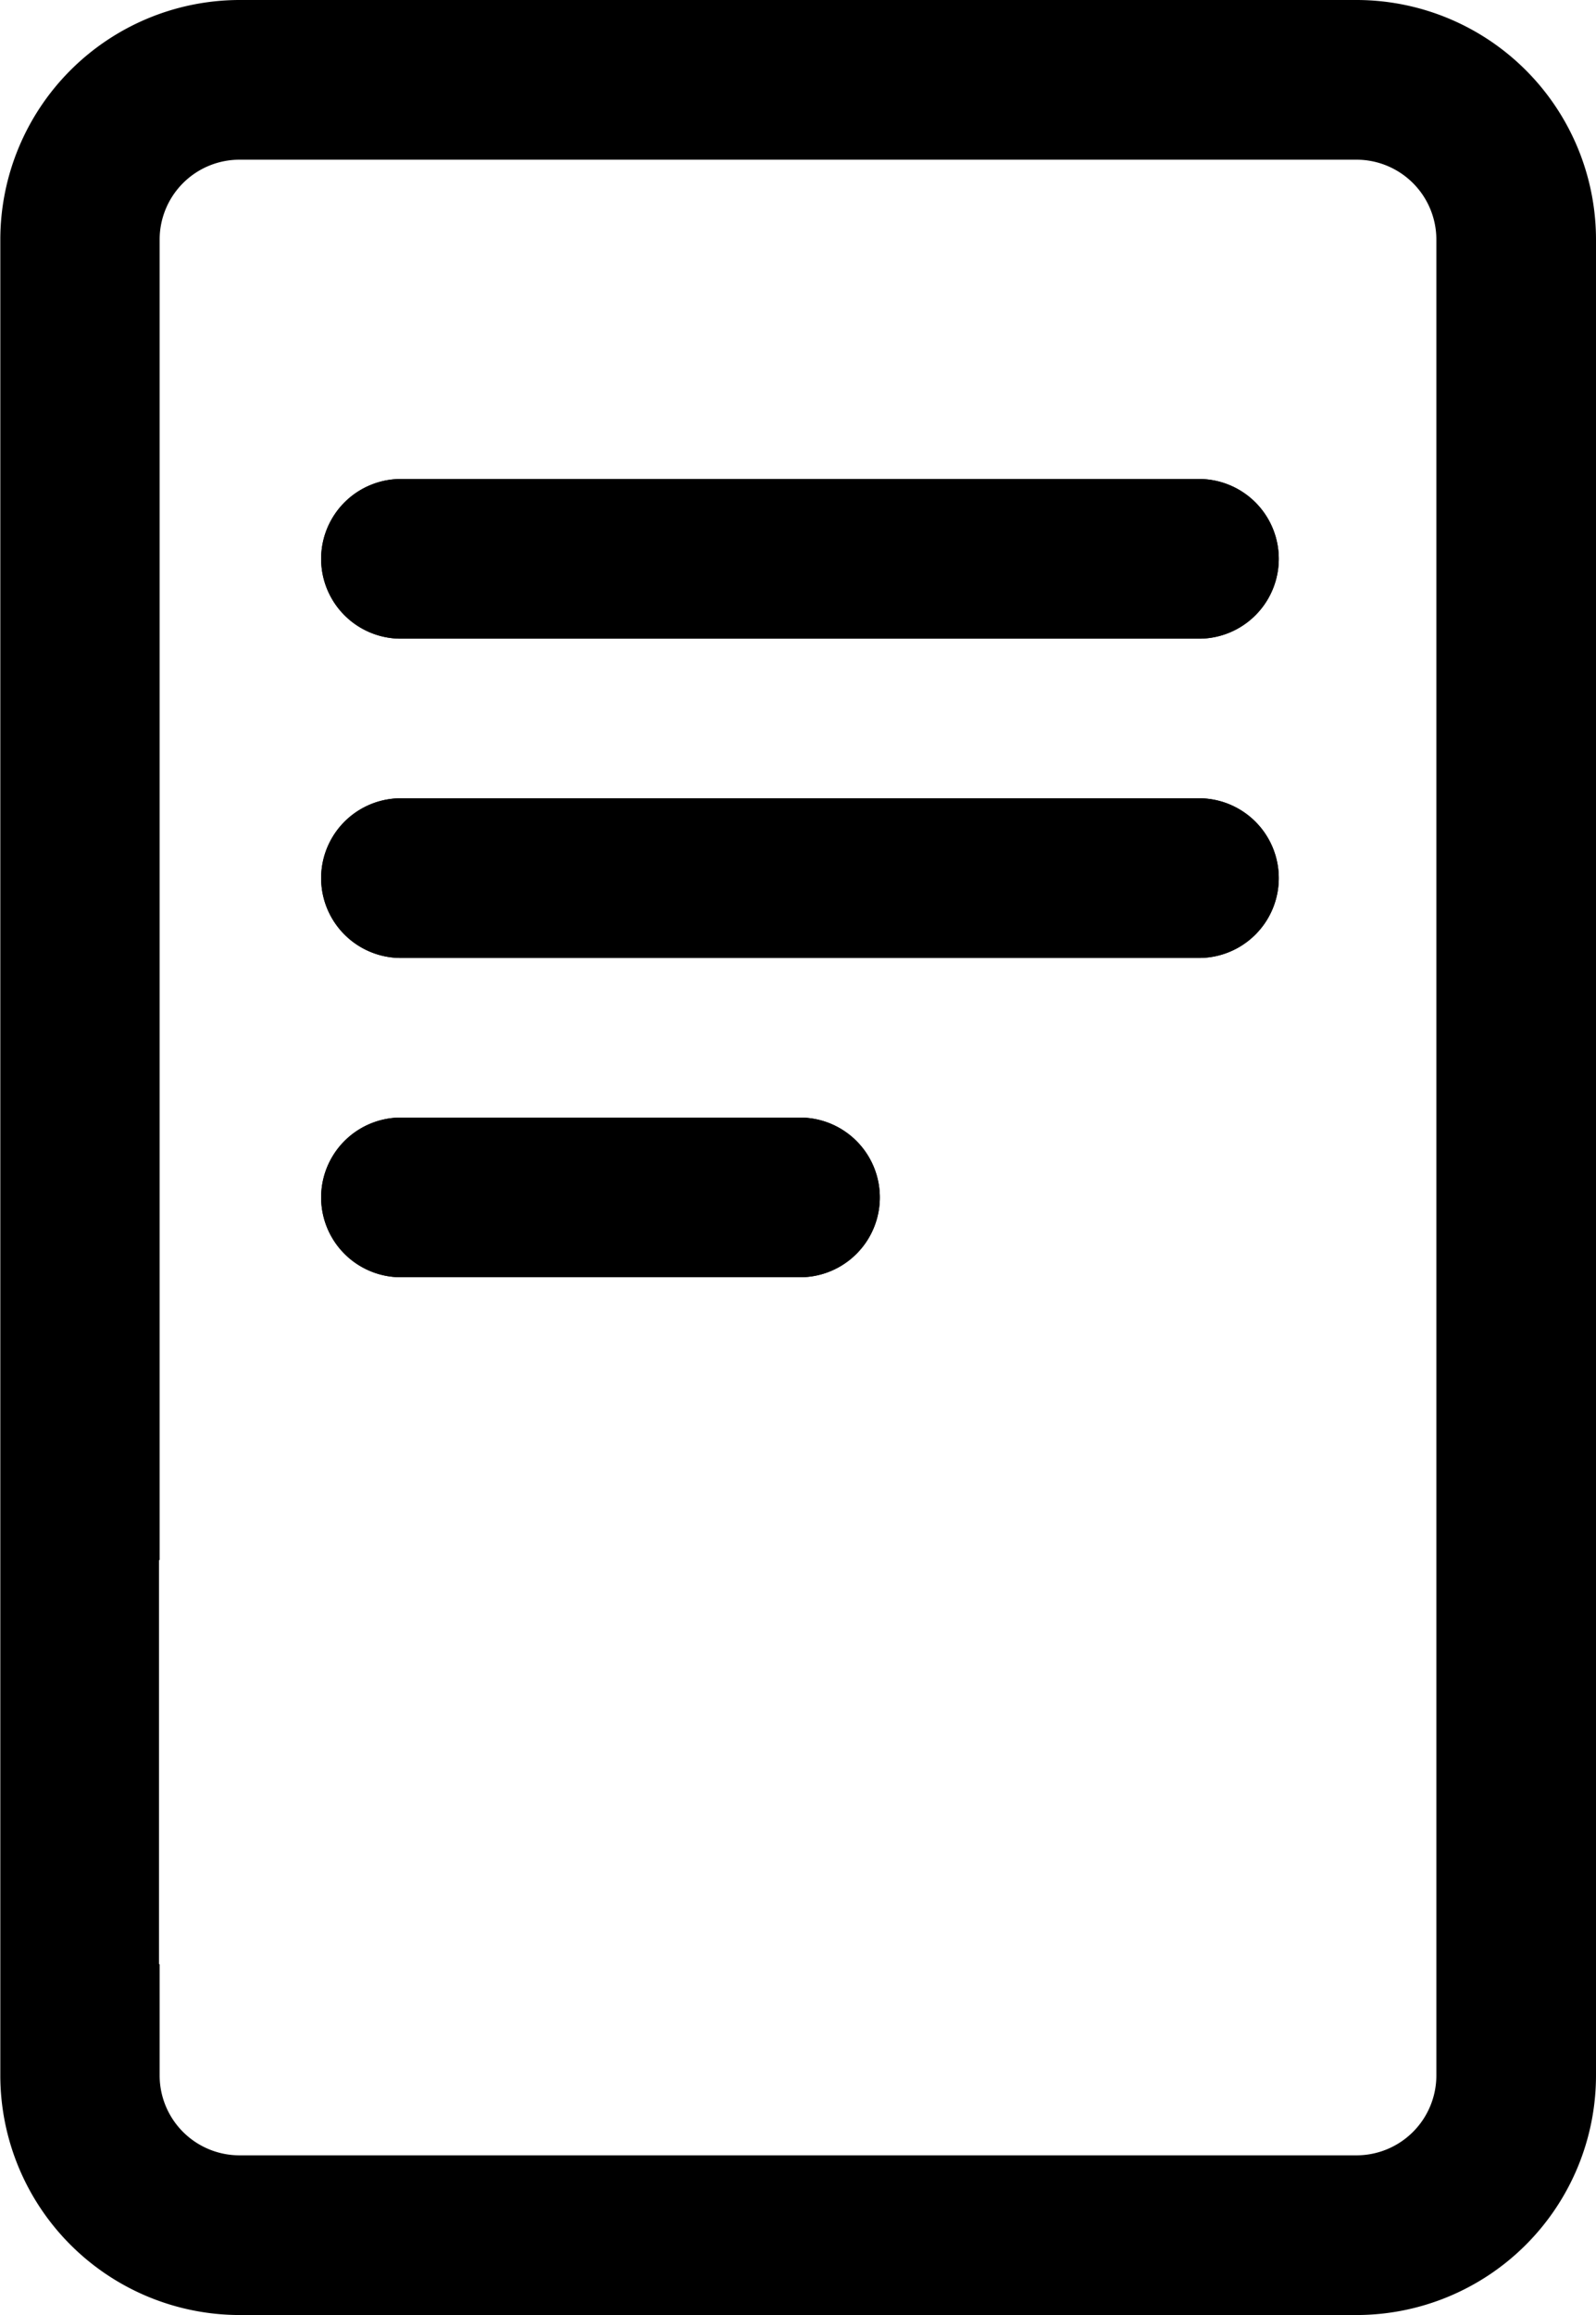 <svg id="Group_466" data-name="Group 466" xmlns="http://www.w3.org/2000/svg" width="15.086" height="21.875" viewBox="0 0 15.086 21.875">
  <path id="Path_1053" data-name="Path 1053" d="M12.042,12.043H8.27a.754.754,0,1,1,0-1.509h3.772a.754.754,0,1,1,0,1.509Zm3.772-3.017H8.27a.754.754,0,1,1,0-1.509h7.543a.754.754,0,1,1,0,1.509Zm0-3.017H8.27a.754.754,0,1,1,0-1.509h7.543a.754.754,0,1,1,0,1.509Z" transform="translate(-4.48 0.026)"/>
  <path id="Path_1054" data-name="Path 1054" d="M17.32,0H6.76A2.265,2.265,0,0,0,4.5,2.263V19.612A2.265,2.265,0,0,0,6.76,21.875H17.32a2.265,2.265,0,0,0,2.263-2.263V2.263A2.265,2.265,0,0,0,17.32,0Zm.754,18.56h0v1.052a.755.755,0,0,1-.754.754H6.76a.755.755,0,0,1-.754-.754V18.56H6V14.741h.006V2.263a.755.755,0,0,1,.754-.754H17.32a.755.755,0,0,1,.754.754V14.741h0Z" transform="translate(-4.497)"/>
  <path id="Path_1055" data-name="Path 1055" d="M15.814,4.5H8.27a.754.754,0,1,0,0,1.509h7.543a.754.754,0,1,0,0-1.509Z" transform="translate(-4.48 0.026)"/>
  <path id="Path_1056" data-name="Path 1056" d="M15.814,7.5H8.27a.754.754,0,1,0,0,1.509h7.543a.754.754,0,1,0,0-1.509Z" transform="translate(-4.48 0.043)"/>
  <path id="Path_1057" data-name="Path 1057" d="M12.042,10.5H8.27a.754.754,0,1,0,0,1.509h3.772a.754.754,0,1,0,0-1.509Z" transform="translate(-4.48 0.06)"/>
</svg>

